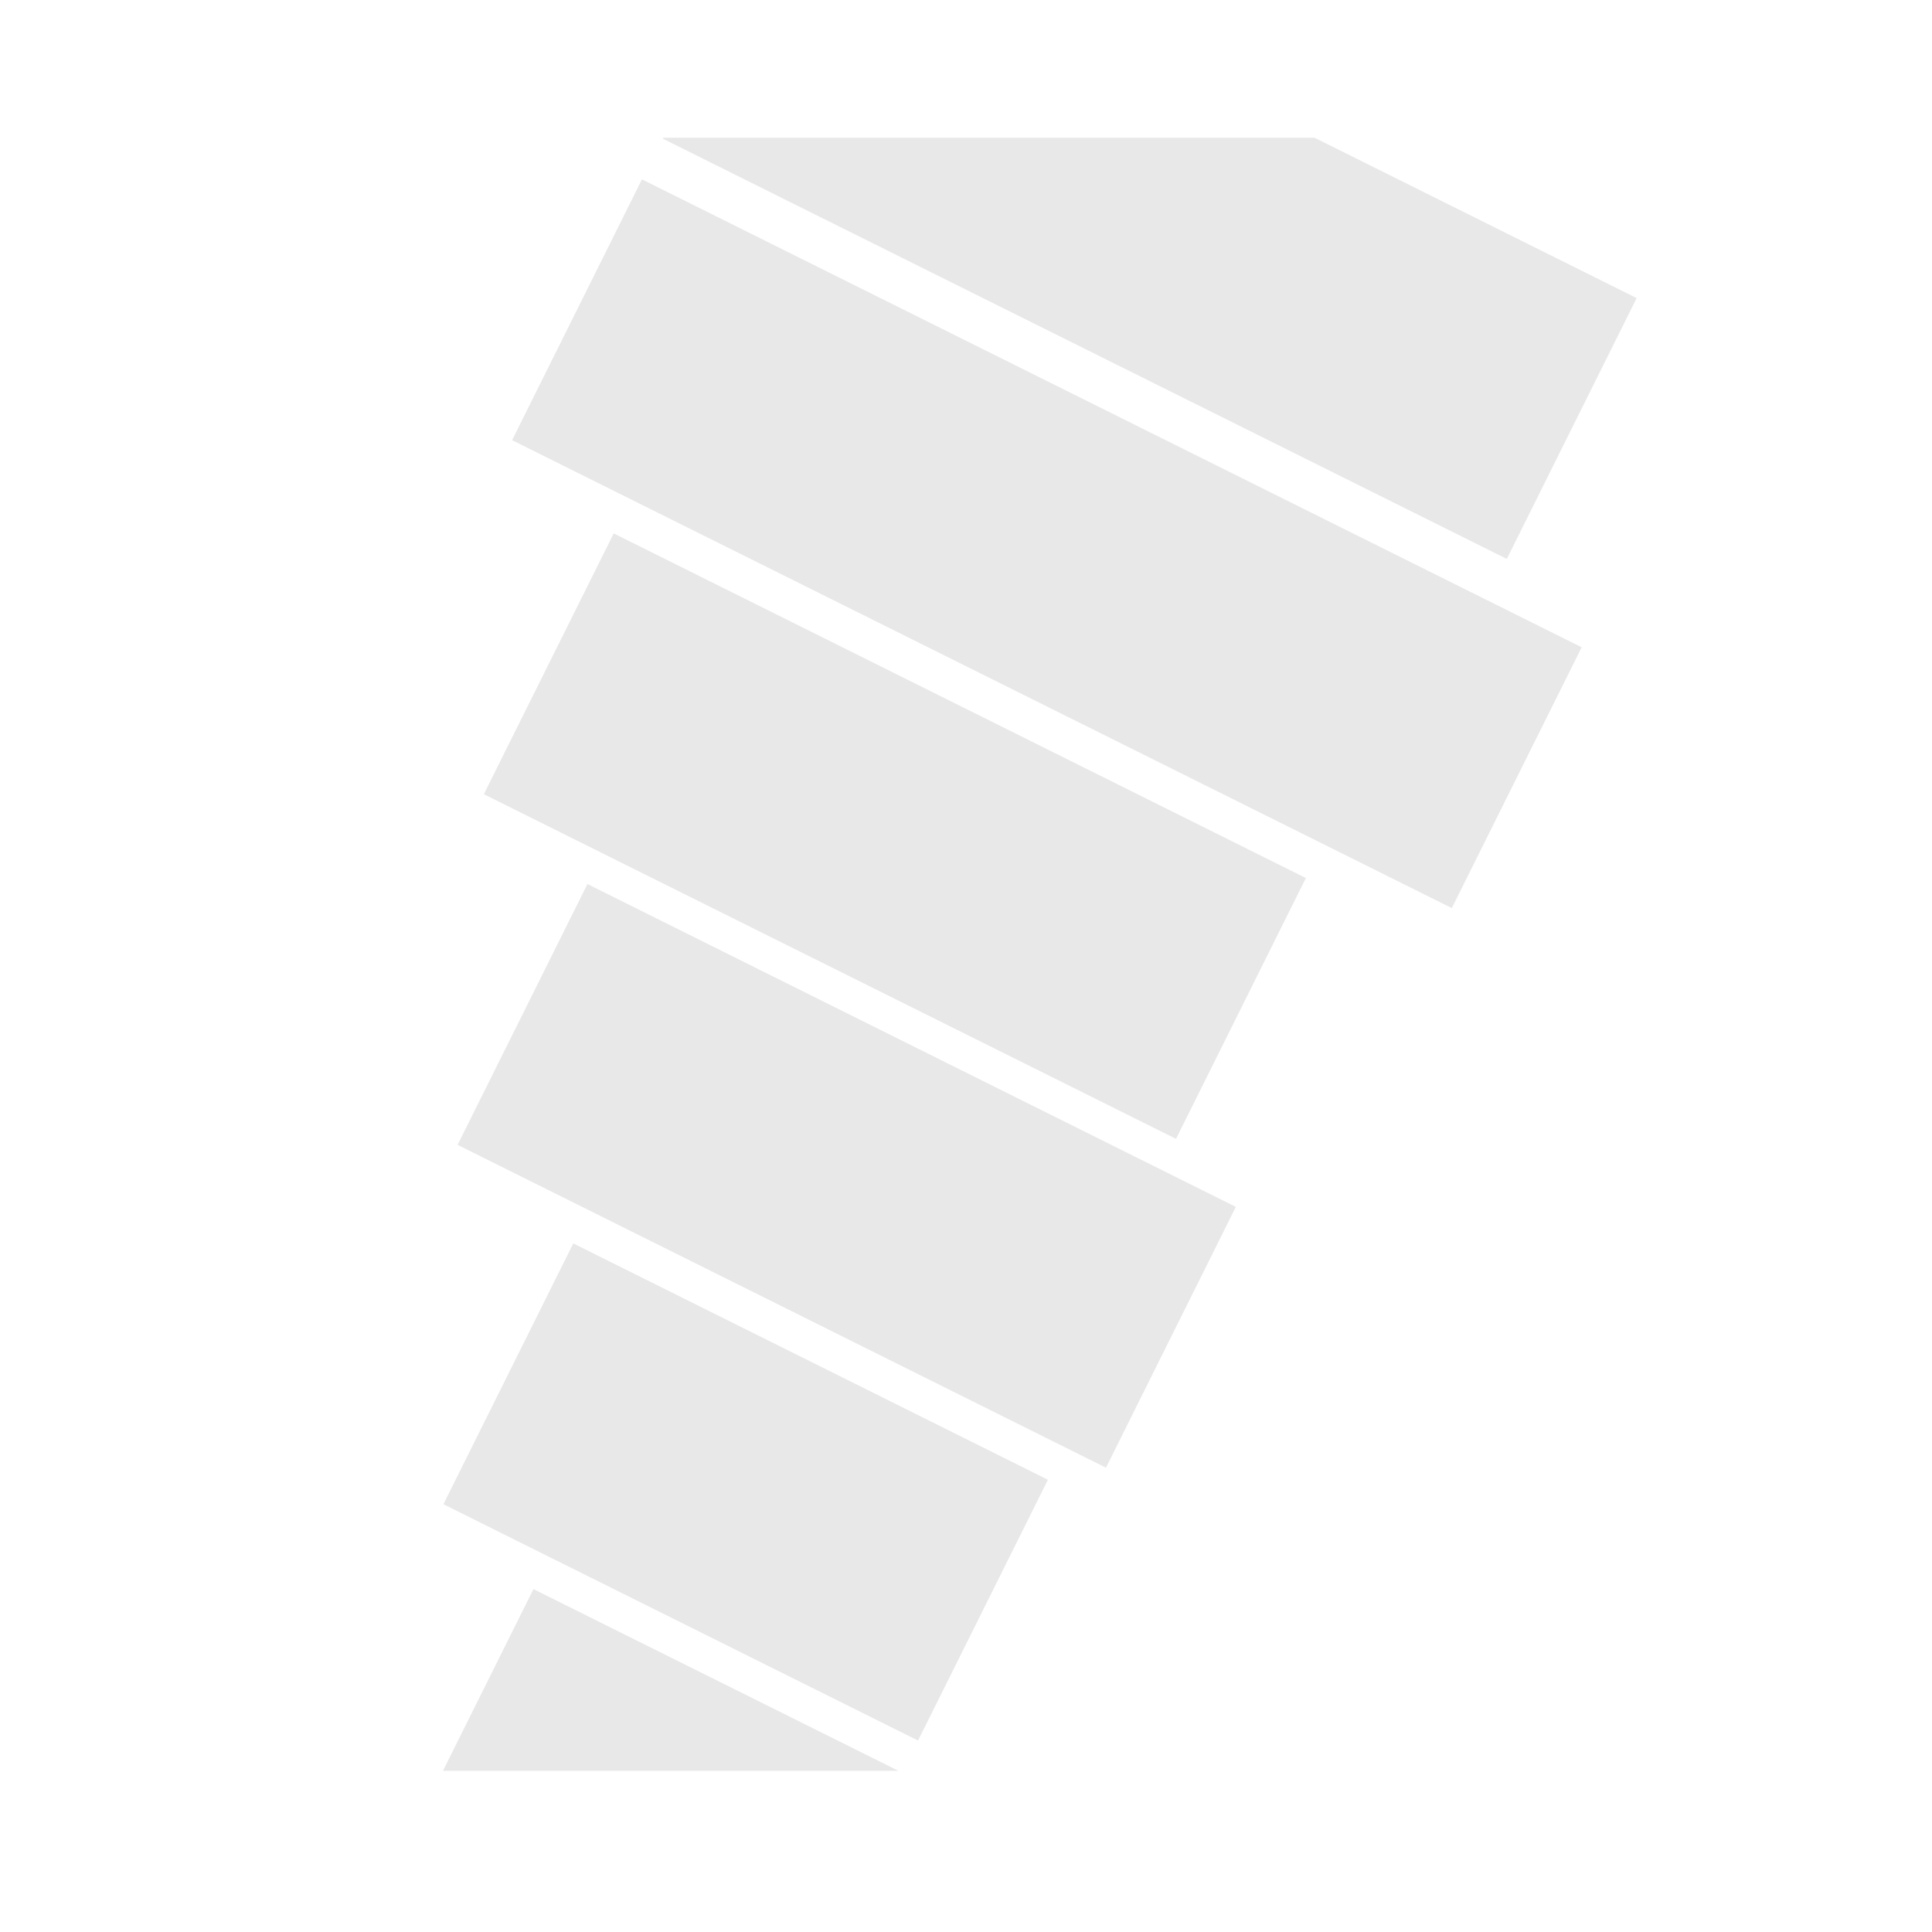 <?xml version="1.0" encoding="UTF-8"?>
<svg id="a" data-name="Ebene 2" xmlns="http://www.w3.org/2000/svg" viewBox="0 0 512 512">
  <defs>
    <style>
      .b {
        fill: #e8e8e8;
      }
    </style>
  </defs>
  <rect class="b" x="138.34" y="105.48" width="278.2" height="77.21" transform="translate(93.3 -108.55) rotate(26.47)"/>
  <rect class="b" x="134.7" y="182.98" width="204.91" height="77.21" transform="translate(123.62 -82.48) rotate(26.47)"/>
  <rect class="b" x="128.42" y="273.01" width="191.95" height="77.21" transform="translate(162.41 -67.35) rotate(26.47)"/>
  <rect class="b" x="127.37" y="356.79" width="140.51" height="77.21" transform="translate(196.94 -46.64) rotate(26.47)"/>
  <polygon class="b" points="433.73 79 399.32 148.12 175.67 36.76 175.8 36.49 348.35 36.49 433.73 79"/>
  <polygon class="b" points="238.08 469.28 117.39 469.28 141.37 421.13 238.08 469.28"/>
</svg>